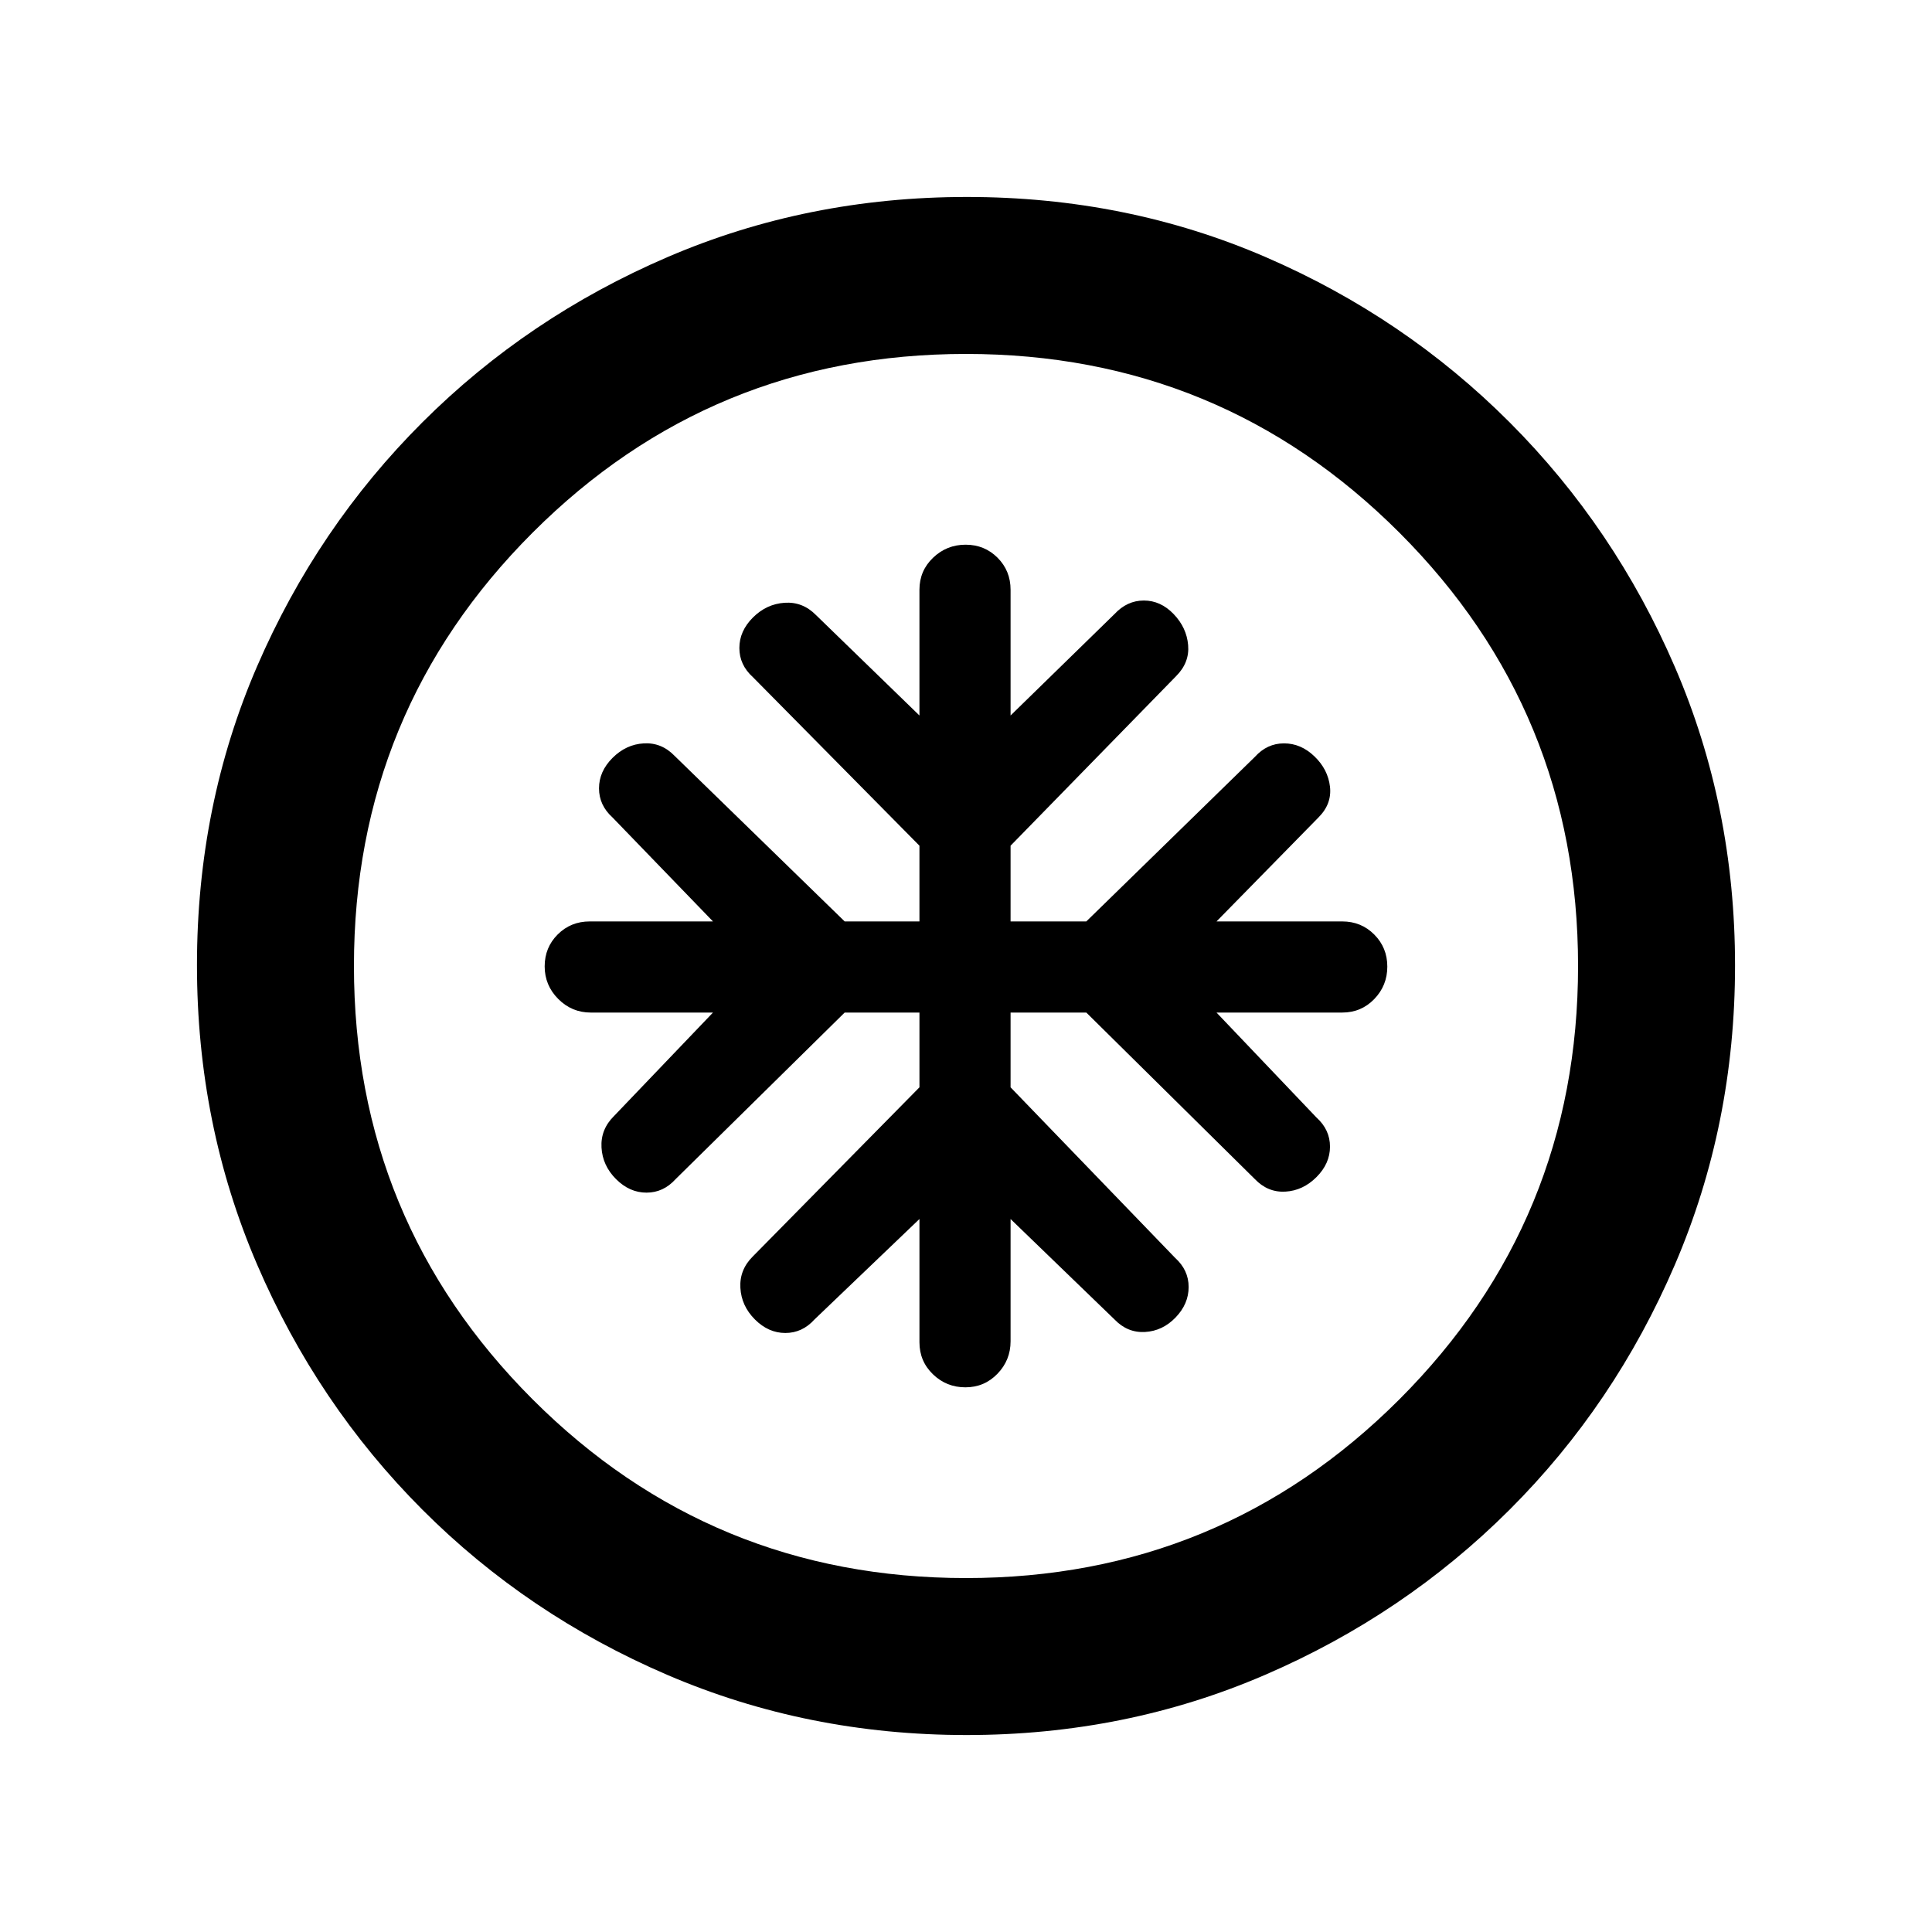 <svg xmlns="http://www.w3.org/2000/svg" height="20" viewBox="0 -960 960 960" width="20"><path d="M456.87-456.87v37.15l-82.76 84q-6.72 6.63-6.22 15.63t7.22 15.72q6.72 6.72 15.13 6.72 8.42 0 14.48-6.72l52.15-49.91v61.24q0 9.43 6.71 15.91t16.13 6.48q9.41 0 15.92-6.73 6.52-6.73 6.52-16.16v-60.74l51.65 49.91q6.45 6.72 15.17 6.22 8.73-.5 15.19-7.22 6.47-6.72 6.47-15.13 0-8.42-6.72-14.48l-81.76-84.74v-37.15h37.63l83.76 82.76q6.45 6.72 15.17 6.22 8.72-.5 15.44-7.22 6.72-6.72 6.72-15.13 0-8.42-6.72-14.48l-49.67-52.15h62.48q9.43 0 15.91-6.71t6.48-16.13q0-9.41-6.48-15.92-6.48-6.52-15.91-6.52h-62.48l50.65-51.65q6.72-6.72 5.73-15.31-.99-8.59-7.71-15.05-6.72-6.47-15.13-6.47-8.42 0-14.48 6.72l-83.76 81.76h-37.63v-37.63l82.26-84.26q6.72-6.72 5.97-15.43-.75-8.7-7.21-15.42-6.46-6.72-14.79-6.72-8.33 0-14.58 6.72l-51.65 50.41v-62.48q0-9.43-6.46-15.91t-15.87-6.48q-9.42 0-16.18 6.48-6.77 6.48-6.77 15.91v62.48l-51.41-49.91q-6.63-6.72-15.63-6.1-9 .62-15.72 7.34-6.72 6.72-6.72 15.13 0 8.42 6.72 14.48l82.76 83.76v37.63h-37.15l-84.5-82.26q-6.49-6.72-15.31-6.22t-15.54 7.22q-6.72 6.71-6.72 15.13 0 8.42 6.72 14.48l49.91 51.65h-61.24q-9.43 0-15.91 6.46t-6.48 15.87q0 9.42 6.73 16.18 6.73 6.77 16.16 6.77h60.74l-49.17 51.41q-6.72 6.63-6.22 15.63t7.22 15.72q6.72 6.72 15.13 6.72 8.42 0 14.48-6.72l84-82.76h37.15Zm23.41 359q-79.1 0-148.69-29.88T209.8-209.93q-52.19-52.29-82.06-121.77-29.87-69.48-29.87-148.76 0-79.36 29.88-148.45Q157.63-698 209.93-750.2q52.29-52.19 121.77-82.06 69.48-29.87 148.76-29.87 79.36 0 148.45 29.88Q698-802.37 750.2-750.07q52.19 52.29 82.06 121.54 29.87 69.24 29.87 148.25 0 79.1-29.88 148.69T750.07-209.8q-52.29 52.19-121.54 82.06-69.24 29.87-148.25 29.87Zm-.28-78q126.54 0 215.34-88.79 88.79-88.8 88.79-215.34t-88.79-215.34q-88.8-88.79-215.34-88.79t-215.34 88.79q-88.79 88.8-88.79 215.34t88.79 215.34q88.8 88.79 215.34 88.79ZM480-480Z"/></svg>